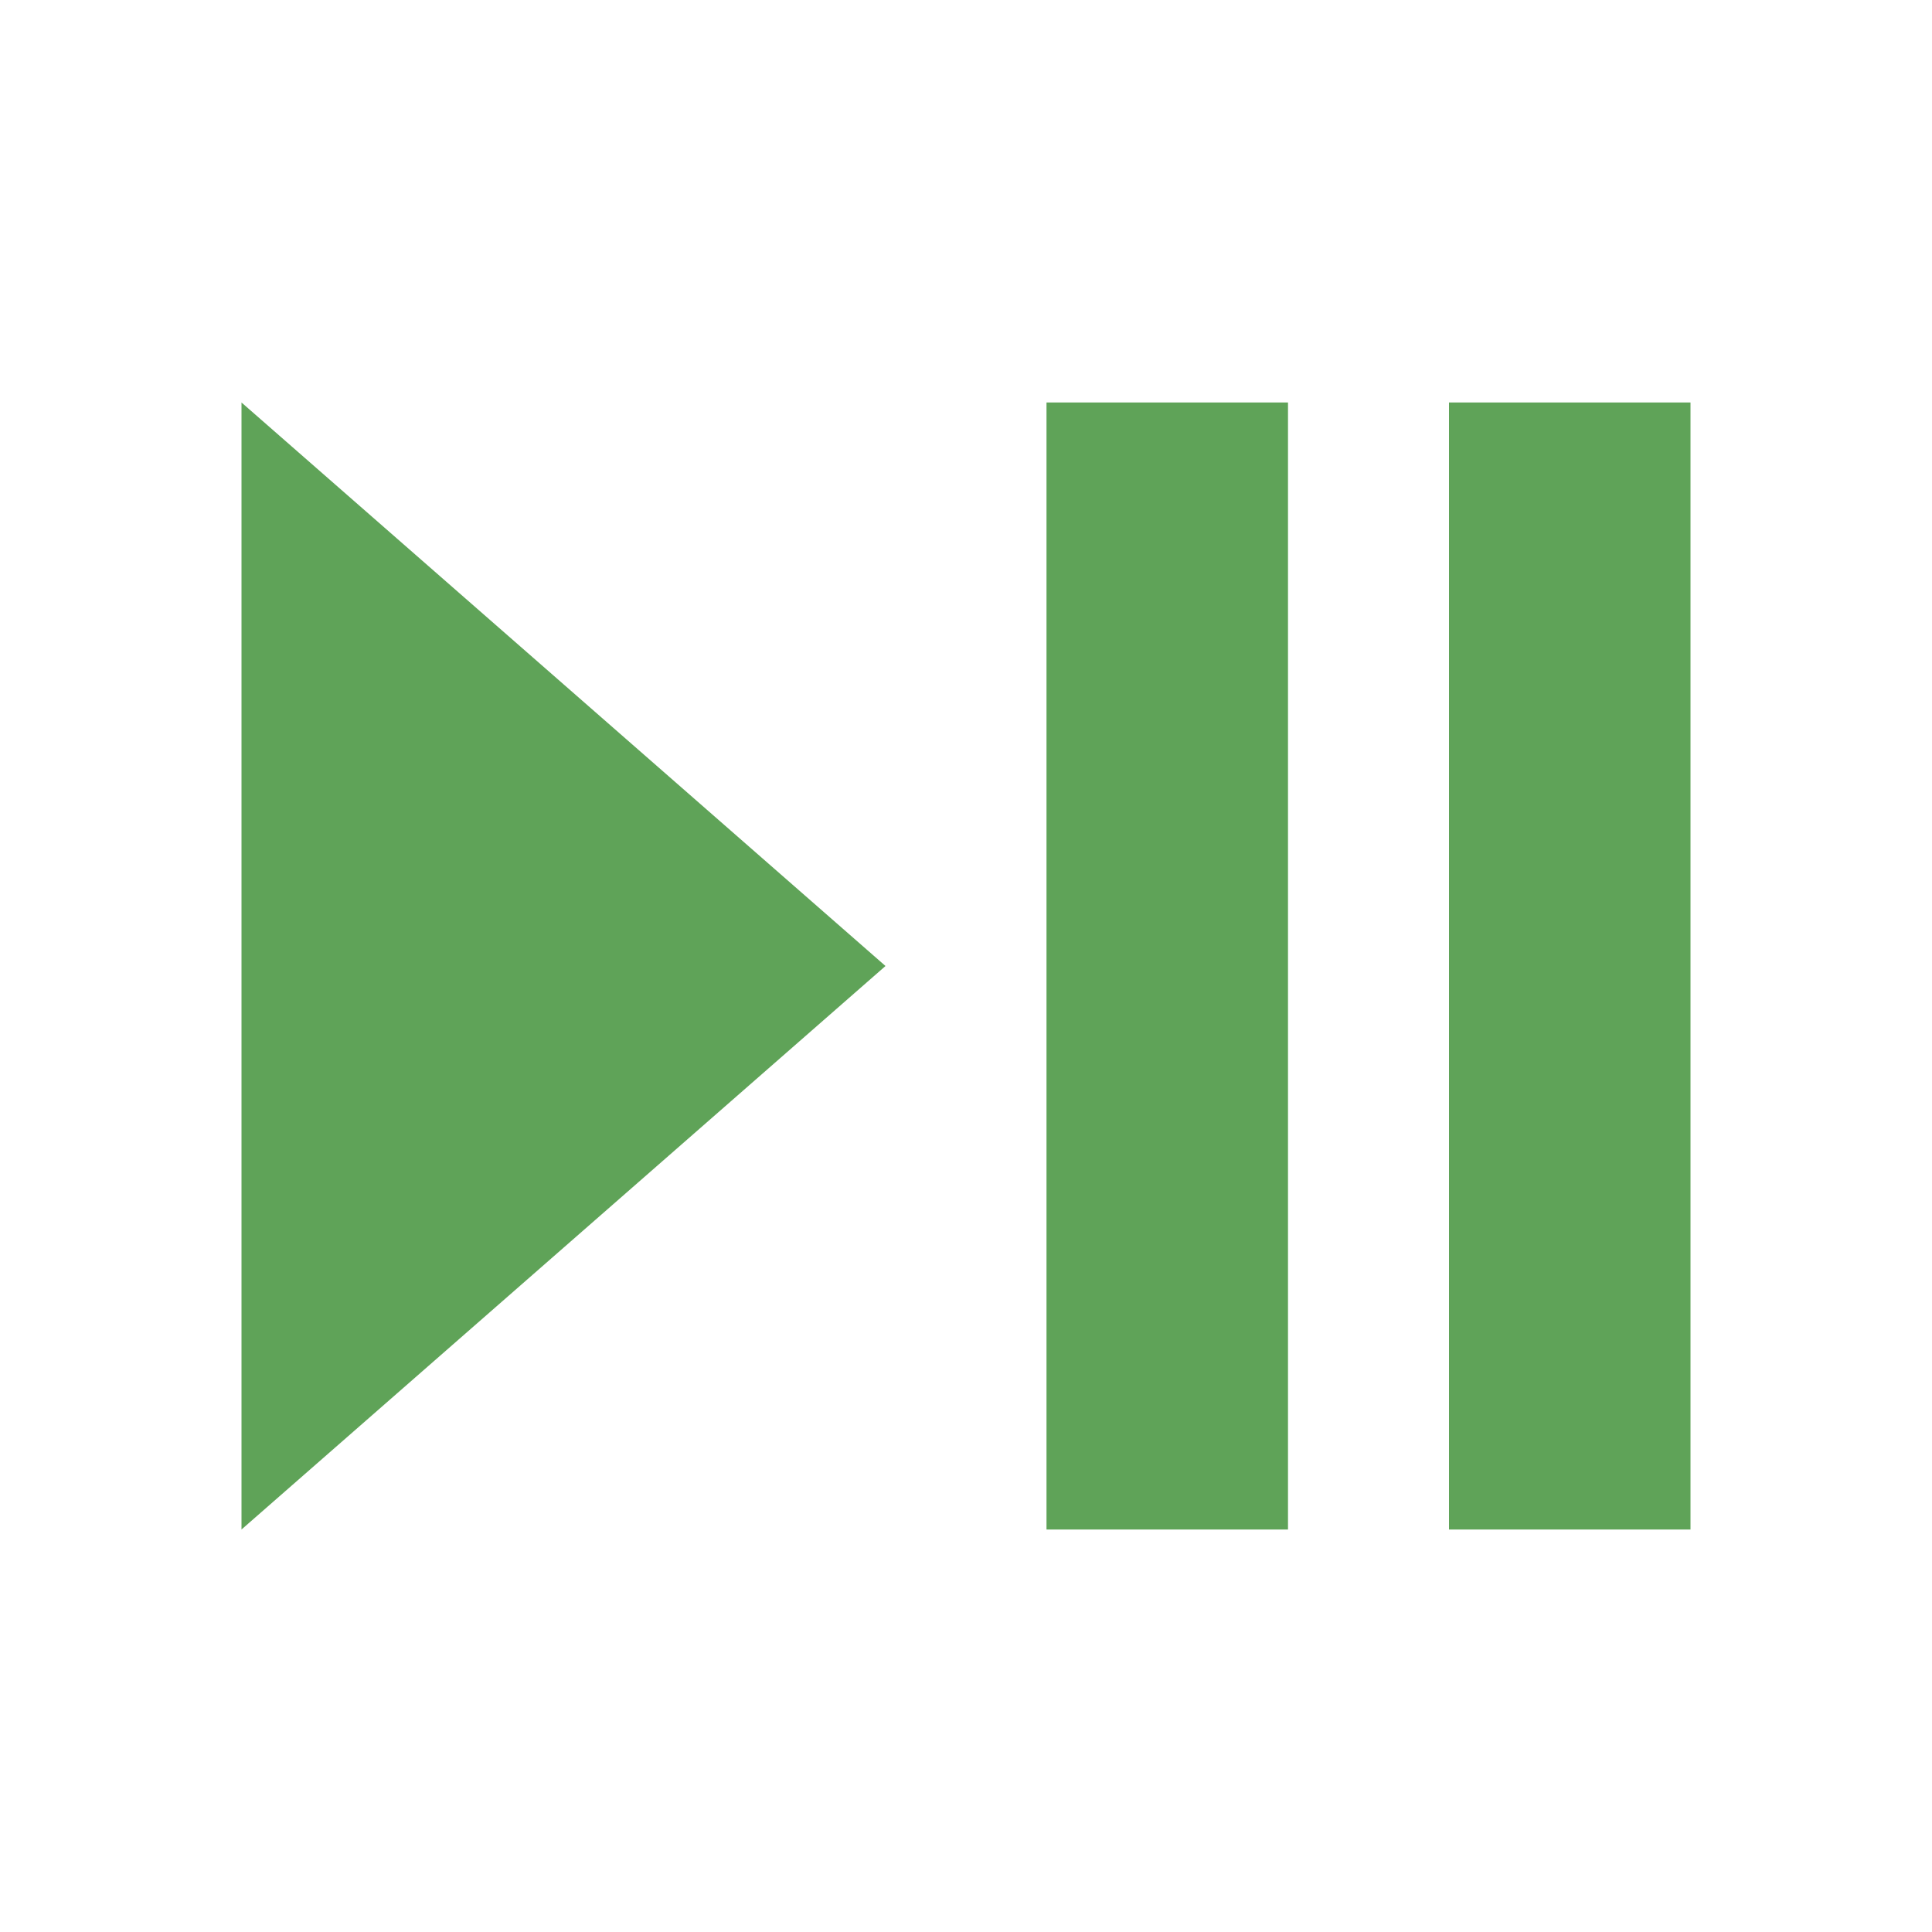 <?xml version="1.0" encoding="UTF-8" standalone="no"?>
<svg
   xmlns:dc="http://purl.org/dc/elements/1.1/"
   xmlns:cc="http://creativecommons.org/ns#"
   xmlns:rdf="http://www.w3.org/1999/02/22-rdf-syntax-ns#"
   xmlns:svg="http://www.w3.org/2000/svg"
   xmlns="http://www.w3.org/2000/svg"
   xmlns:sodipodi="http://sodipodi.sourceforge.net/DTD/sodipodi-0.dtd"
   xmlns:inkscape="http://www.inkscape.org/namespaces/inkscape"
   inkscape:version="1.0 (4035a4fb49, 2020-05-01)"
   sodipodi:docname="play_pause_icon.svg"
   viewBox="0 0 24 24"
   height="24"
   width="24"
   id="mdi-play-pause"
   version="1.1">
  <defs
     id="defs7" />
  <sodipodi:namedview
     inkscape:current-layer="mdi-play-pause"
     inkscape:window-maximized="1"
     inkscape:window-y="0"
     inkscape:window-x="1920"
     inkscape:cy="1.7020262"
     inkscape:cx="12"
     inkscape:zoom="34.958333"
     inkscape:pagecheckerboard="true"
     showgrid="false"
     id="namedview5"
     inkscape:window-height="1025"
     inkscape:window-width="1920"
     inkscape:pageshadow="2"
     inkscape:pageopacity="0"
     guidetolerance="10"
     gridtolerance="10"
     objecttolerance="10"
     borderopacity="1"
     bordercolor="#666666"
     pagecolor="#ffffff" />
  <path
     inkscape:export-ydpi="171.42857"
     inkscape:export-xdpi="171.42857"
     style="fill:#5fa358;fill-opacity:1"
     id="path2"
     d="M3,5V19L11,12M13,19H16V5H13M18,5V19H21V5" />
</svg>
